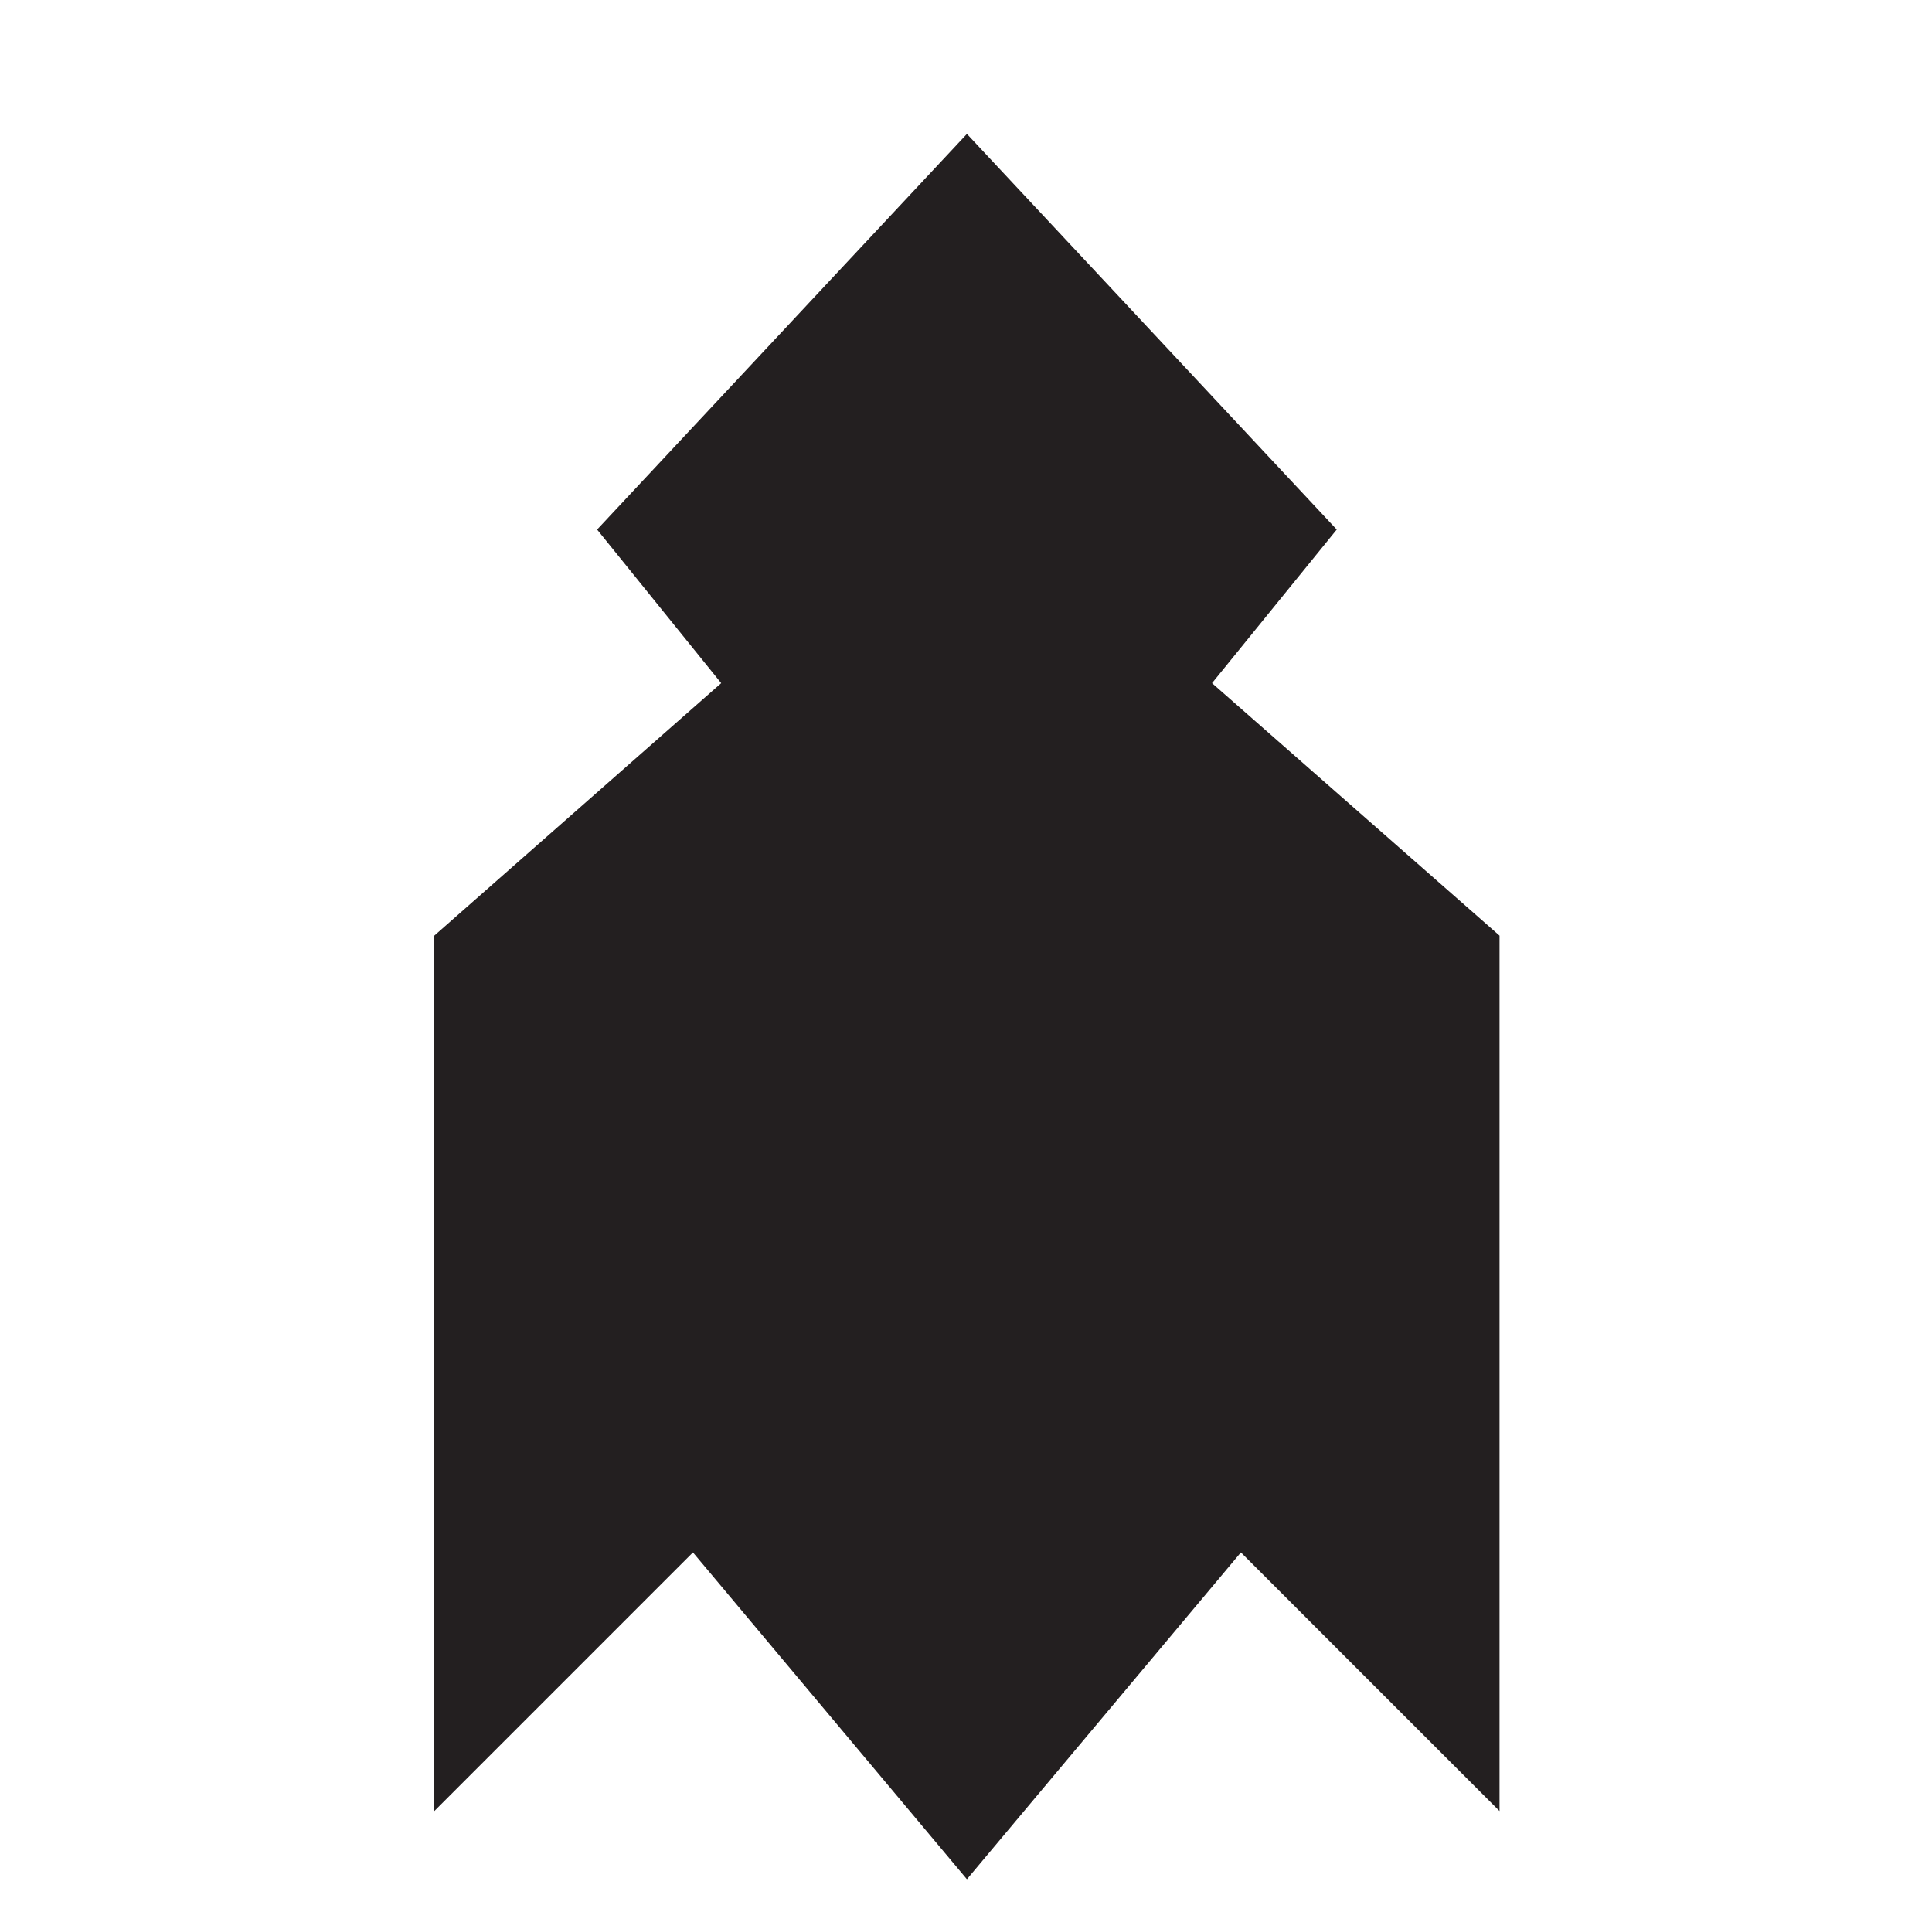 <svg enable-background="new 0 0 314.5 314" viewBox="0 0 314.5 314" xmlns="http://www.w3.org/2000/svg"><path d="m0 0h140.9 173.6" fill="#5400e7"/><path d="m314.5 314h-188.4-126.1" fill="#5400e7"/><path d="m197.3 111.2 20.3-25-60.2-64.4-60.2 64.4 20.2 25-46.7 41.1v142.5l42.1-42.1 44.6 53.2 44.6-53.2 42.1 42.1v-142.5z" fill="#231f20"/></svg>